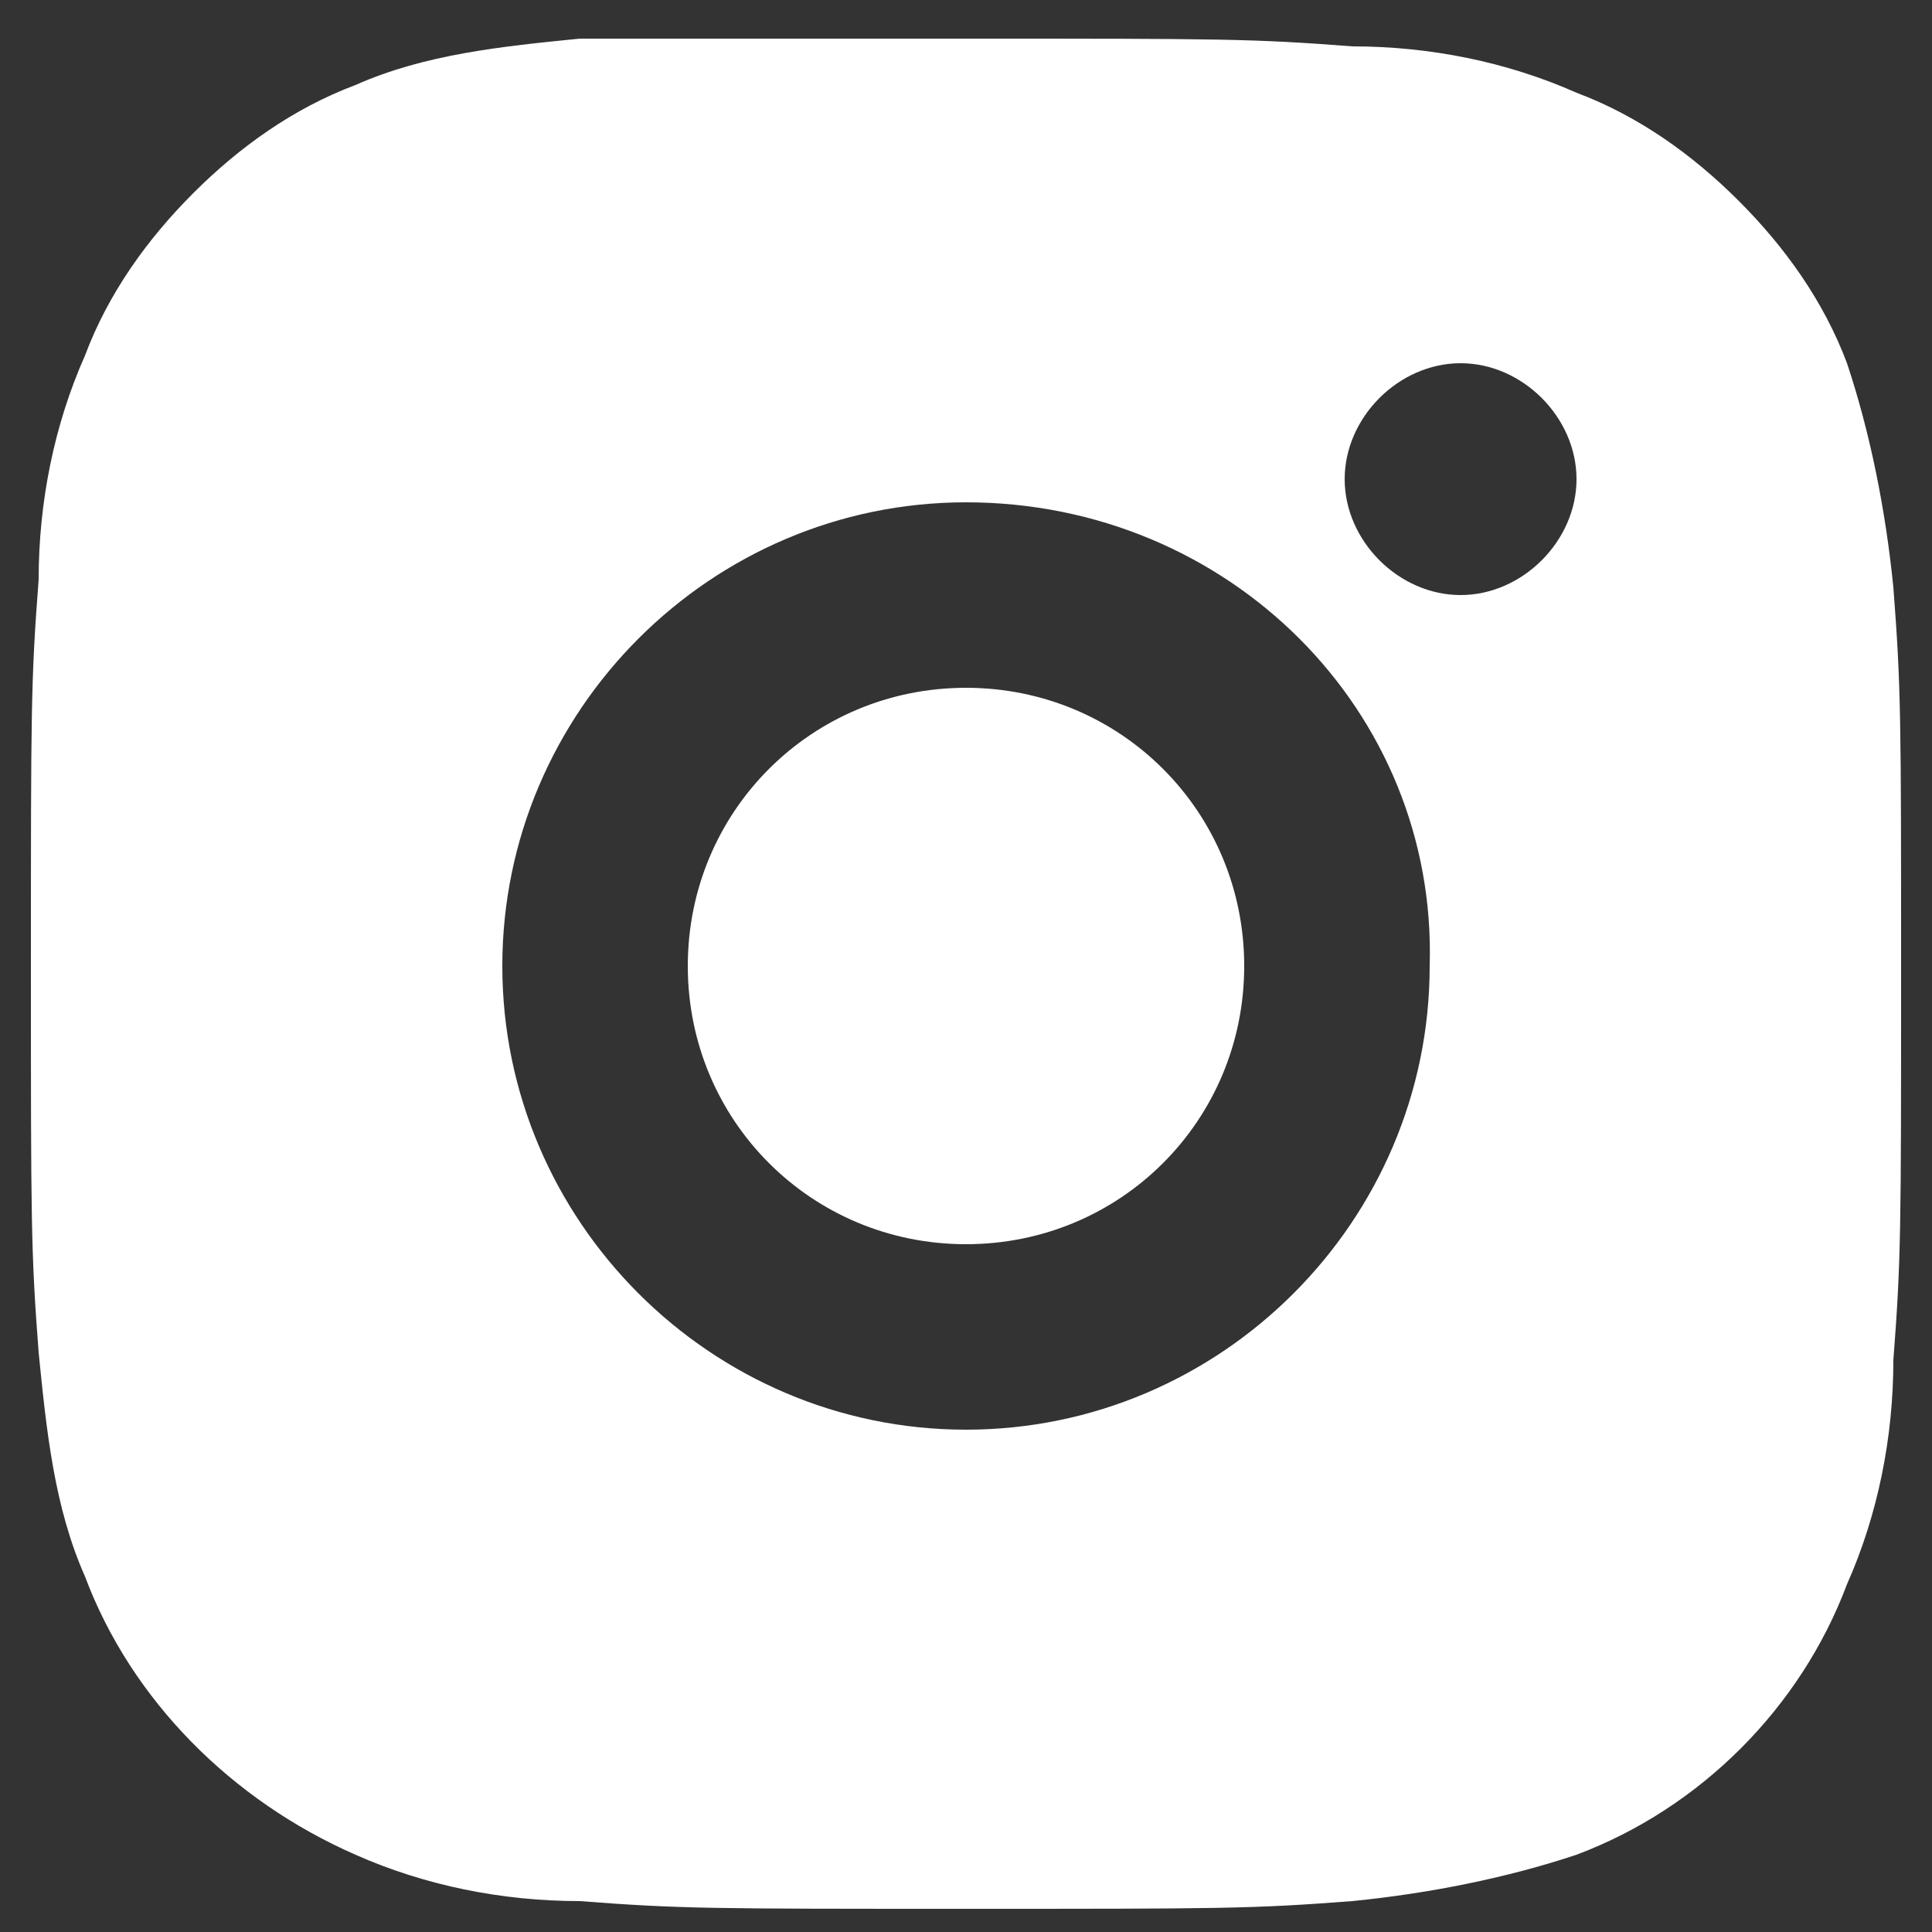 <?xml version="1.0" encoding="utf-8"?>
<!-- Generator: Adobe Illustrator 23.0.2, SVG Export Plug-In . SVG Version: 6.00 Build 0)  -->
<svg version="1.1" id="Layer_1" xmlns="http://www.w3.org/2000/svg" xmlns:xlink="http://www.w3.org/1999/xlink" x="0px" y="0px"
	 viewBox="0 0 25 25" style="enable-background:new 0 0 25 25;" xml:space="preserve">
<rect x="0" y="0" width="25" height="25" fill="#333333" stroke="none"/>
<style type="text/css">
	.st0{fill:none;}
	.st1{fill:#FFFFFF;}
</style>
<g>
	<rect y="0" class="st0" width="25" height="25"/>
	<path id="Path_2471" class="st1" d="M12.5,0.5c3.3,0,3.7,0,5,0.1c1,0,2,0.2,2.9,0.6c0.8,0.3,1.5,0.8,2.1,1.4
		c0.6,0.6,1.1,1.3,1.4,2.1c0.3,0.9,0.5,1.9,0.6,2.9c0.1,1.3,0.1,1.7,0.1,5s0,3.7-0.1,5c0,1-0.2,2-0.6,2.9c-0.6,1.6-1.9,2.9-3.5,3.5
		c-0.9,0.3-1.9,0.5-2.9,0.6c-1.3,0.1-1.7,0.1-5,0.1s-3.7,0-5-0.1c-1,0-2-0.2-2.9-0.6C3,23.3,1.7,22,1.1,20.4
		c-0.4-0.9-0.5-1.9-0.6-2.9c-0.1-1.3-0.1-1.7-0.1-5s0-3.7,0.1-5c0-1,0.2-2,0.6-2.9c0.3-0.8,0.8-1.5,1.4-2.1c0.6-0.6,1.3-1.1,2.1-1.4
		c0.9-0.4,1.9-0.5,2.9-0.6C8.9,0.5,9.3,0.5,12.5,0.5z M12.5,6.5c-3.3,0-6,2.7-6,6s2.7,6,6,6s6-2.7,6-6l0,0
		C18.6,9.2,15.9,6.5,12.5,6.5z M20.4,6.2c0-0.8-0.7-1.5-1.5-1.5c-0.8,0-1.5,0.7-1.5,1.5s0.7,1.5,1.5,1.5l0,0
		C19.7,7.7,20.4,7,20.4,6.2C20.4,6.2,20.4,6.2,20.4,6.2L20.4,6.2z M12.5,8.9c2,0,3.6,1.6,3.6,3.6s-1.6,3.6-3.6,3.6s-3.6-1.6-3.6-3.6
		C8.9,10.5,10.5,8.9,12.5,8.9C12.5,8.9,12.5,8.9,12.5,8.9L12.5,8.9z"/>
</g>
</svg>
